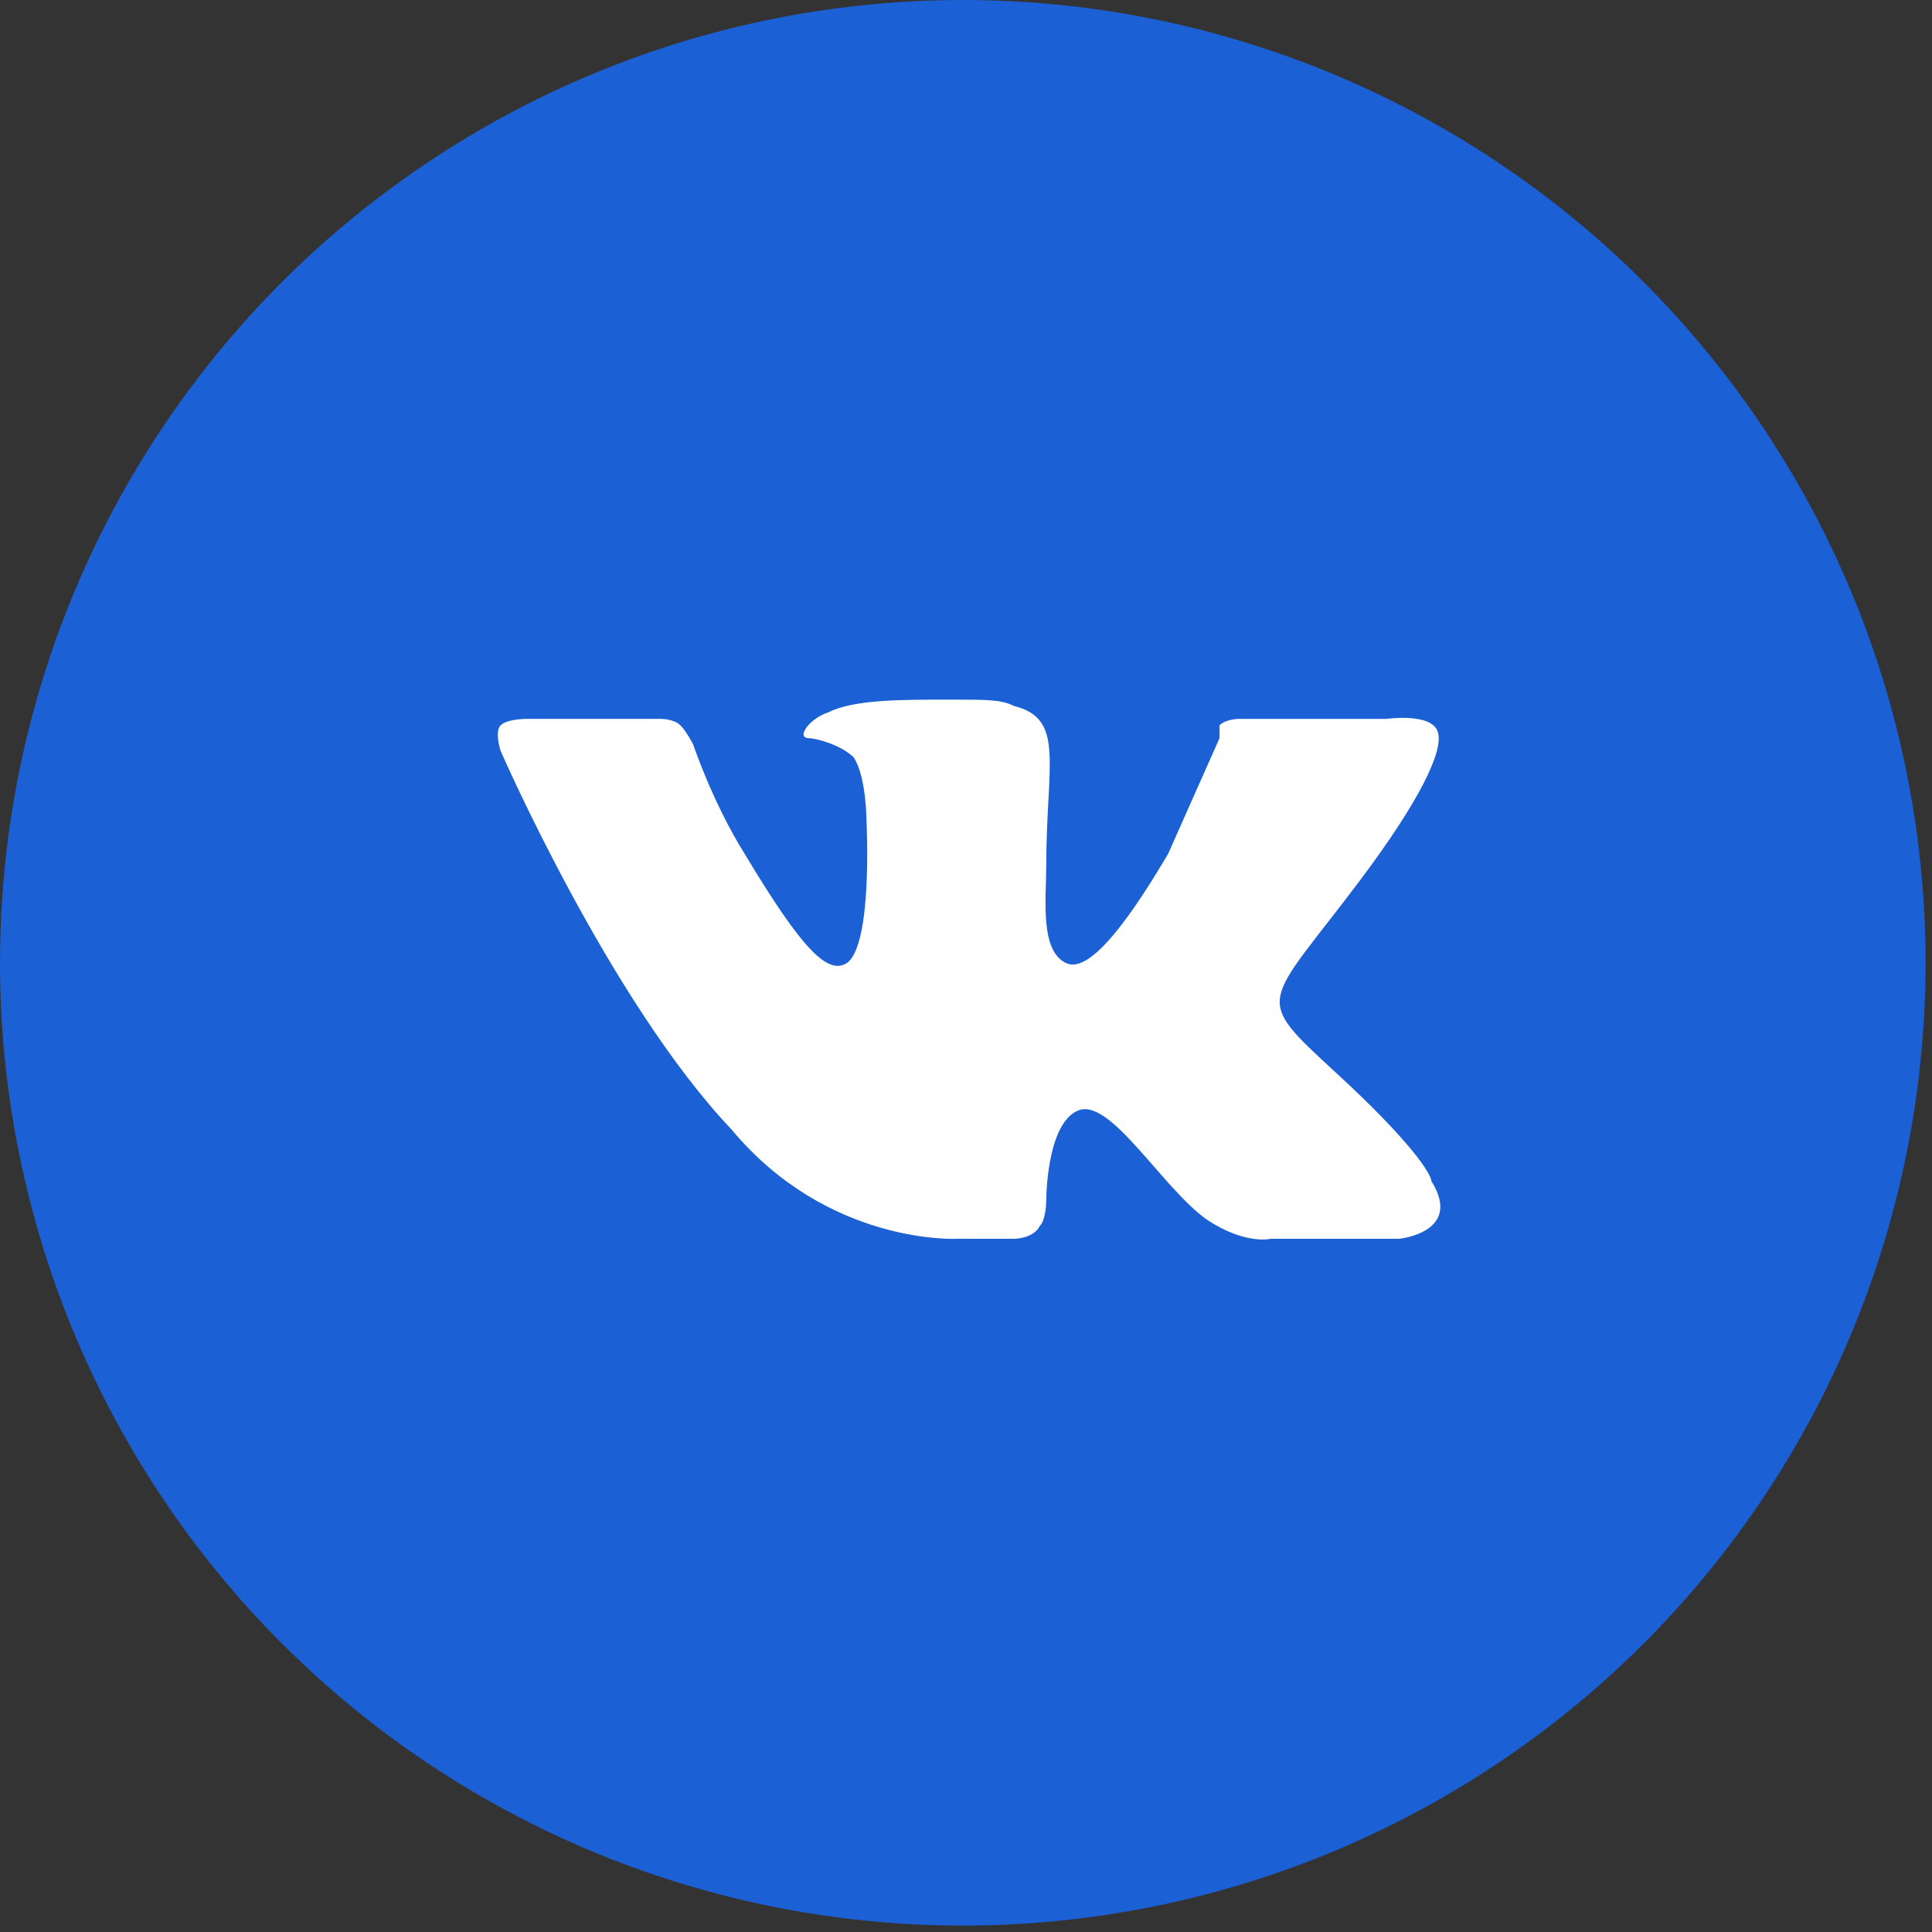 <?xml version="1.0" encoding="utf-8"?>
<!-- Generator: Adobe Illustrator 23.0.1, SVG Export Plug-In . SVG Version: 6.00 Build 0)  -->
<svg version="1.1" id="Capa_1" xmlns="http://www.w3.org/2000/svg" xmlns:xlink="http://www.w3.org/1999/xlink" x="0px" y="0px"
	 viewBox="0 0 30.1 30.1" style="enable-background:new 0 0 30.1 30.1;" xml:space="preserve">
<rect x="0" y="0" width="30.1" height="30.1" fill="#333333" stroke="none"/>
<style type="text/css">
	.st0{fill:#1B60D4;}
	.st1{fill-rule:evenodd;clip-rule:evenodd;fill:#FFFFFF;}
</style>
<g>
	<g>
		<circle class="st0" cx="15" cy="15" r="15"/>
	</g>
	<path class="st1" d="M14.9,19.3h0.9c0,0,0.3,0,0.4-0.2c0.1-0.1,0.1-0.4,0.1-0.4s0-1.2,0.5-1.4c0.5-0.2,1.3,1.2,2,1.7
		c0.6,0.4,1,0.3,1,0.3l2,0c0,0,1-0.1,0.5-0.9c0-0.1-0.3-0.6-1.5-1.7c-1.3-1.2-1.1-1,0.4-3c0.9-1.2,1.3-2,1.2-2.3
		c-0.1-0.3-0.8-0.2-0.8-0.2l-2.3,0c0,0-0.2,0-0.3,0.1C19,11.3,19,11.5,19,11.5s-0.4,0.9-0.8,1.8c-1,1.7-1.4,1.8-1.6,1.7
		c-0.4-0.2-0.3-1-0.3-1.5c0-1.6,0.3-2.3-0.5-2.5c-0.2-0.1-0.4-0.1-1-0.1c-0.8,0-1.5,0-1.9,0.2c-0.3,0.1-0.5,0.4-0.3,0.4
		c0.1,0,0.5,0.1,0.7,0.3c0.2,0.3,0.2,1,0.2,1s0.1,1.9-0.3,2.2c-0.3,0.2-0.7-0.2-1.6-1.7c-0.5-0.8-0.8-1.7-0.8-1.7s-0.1-0.2-0.2-0.3
		c-0.1-0.1-0.3-0.1-0.3-0.1l-2.1,0c0,0-0.3,0-0.4,0.1c-0.1,0.1,0,0.4,0,0.4s1.7,3.9,3.6,5.9C12.9,19.4,14.9,19.3,14.9,19.3
		L14.9,19.3z M14.9,19.3"/>
</g>
</svg>
